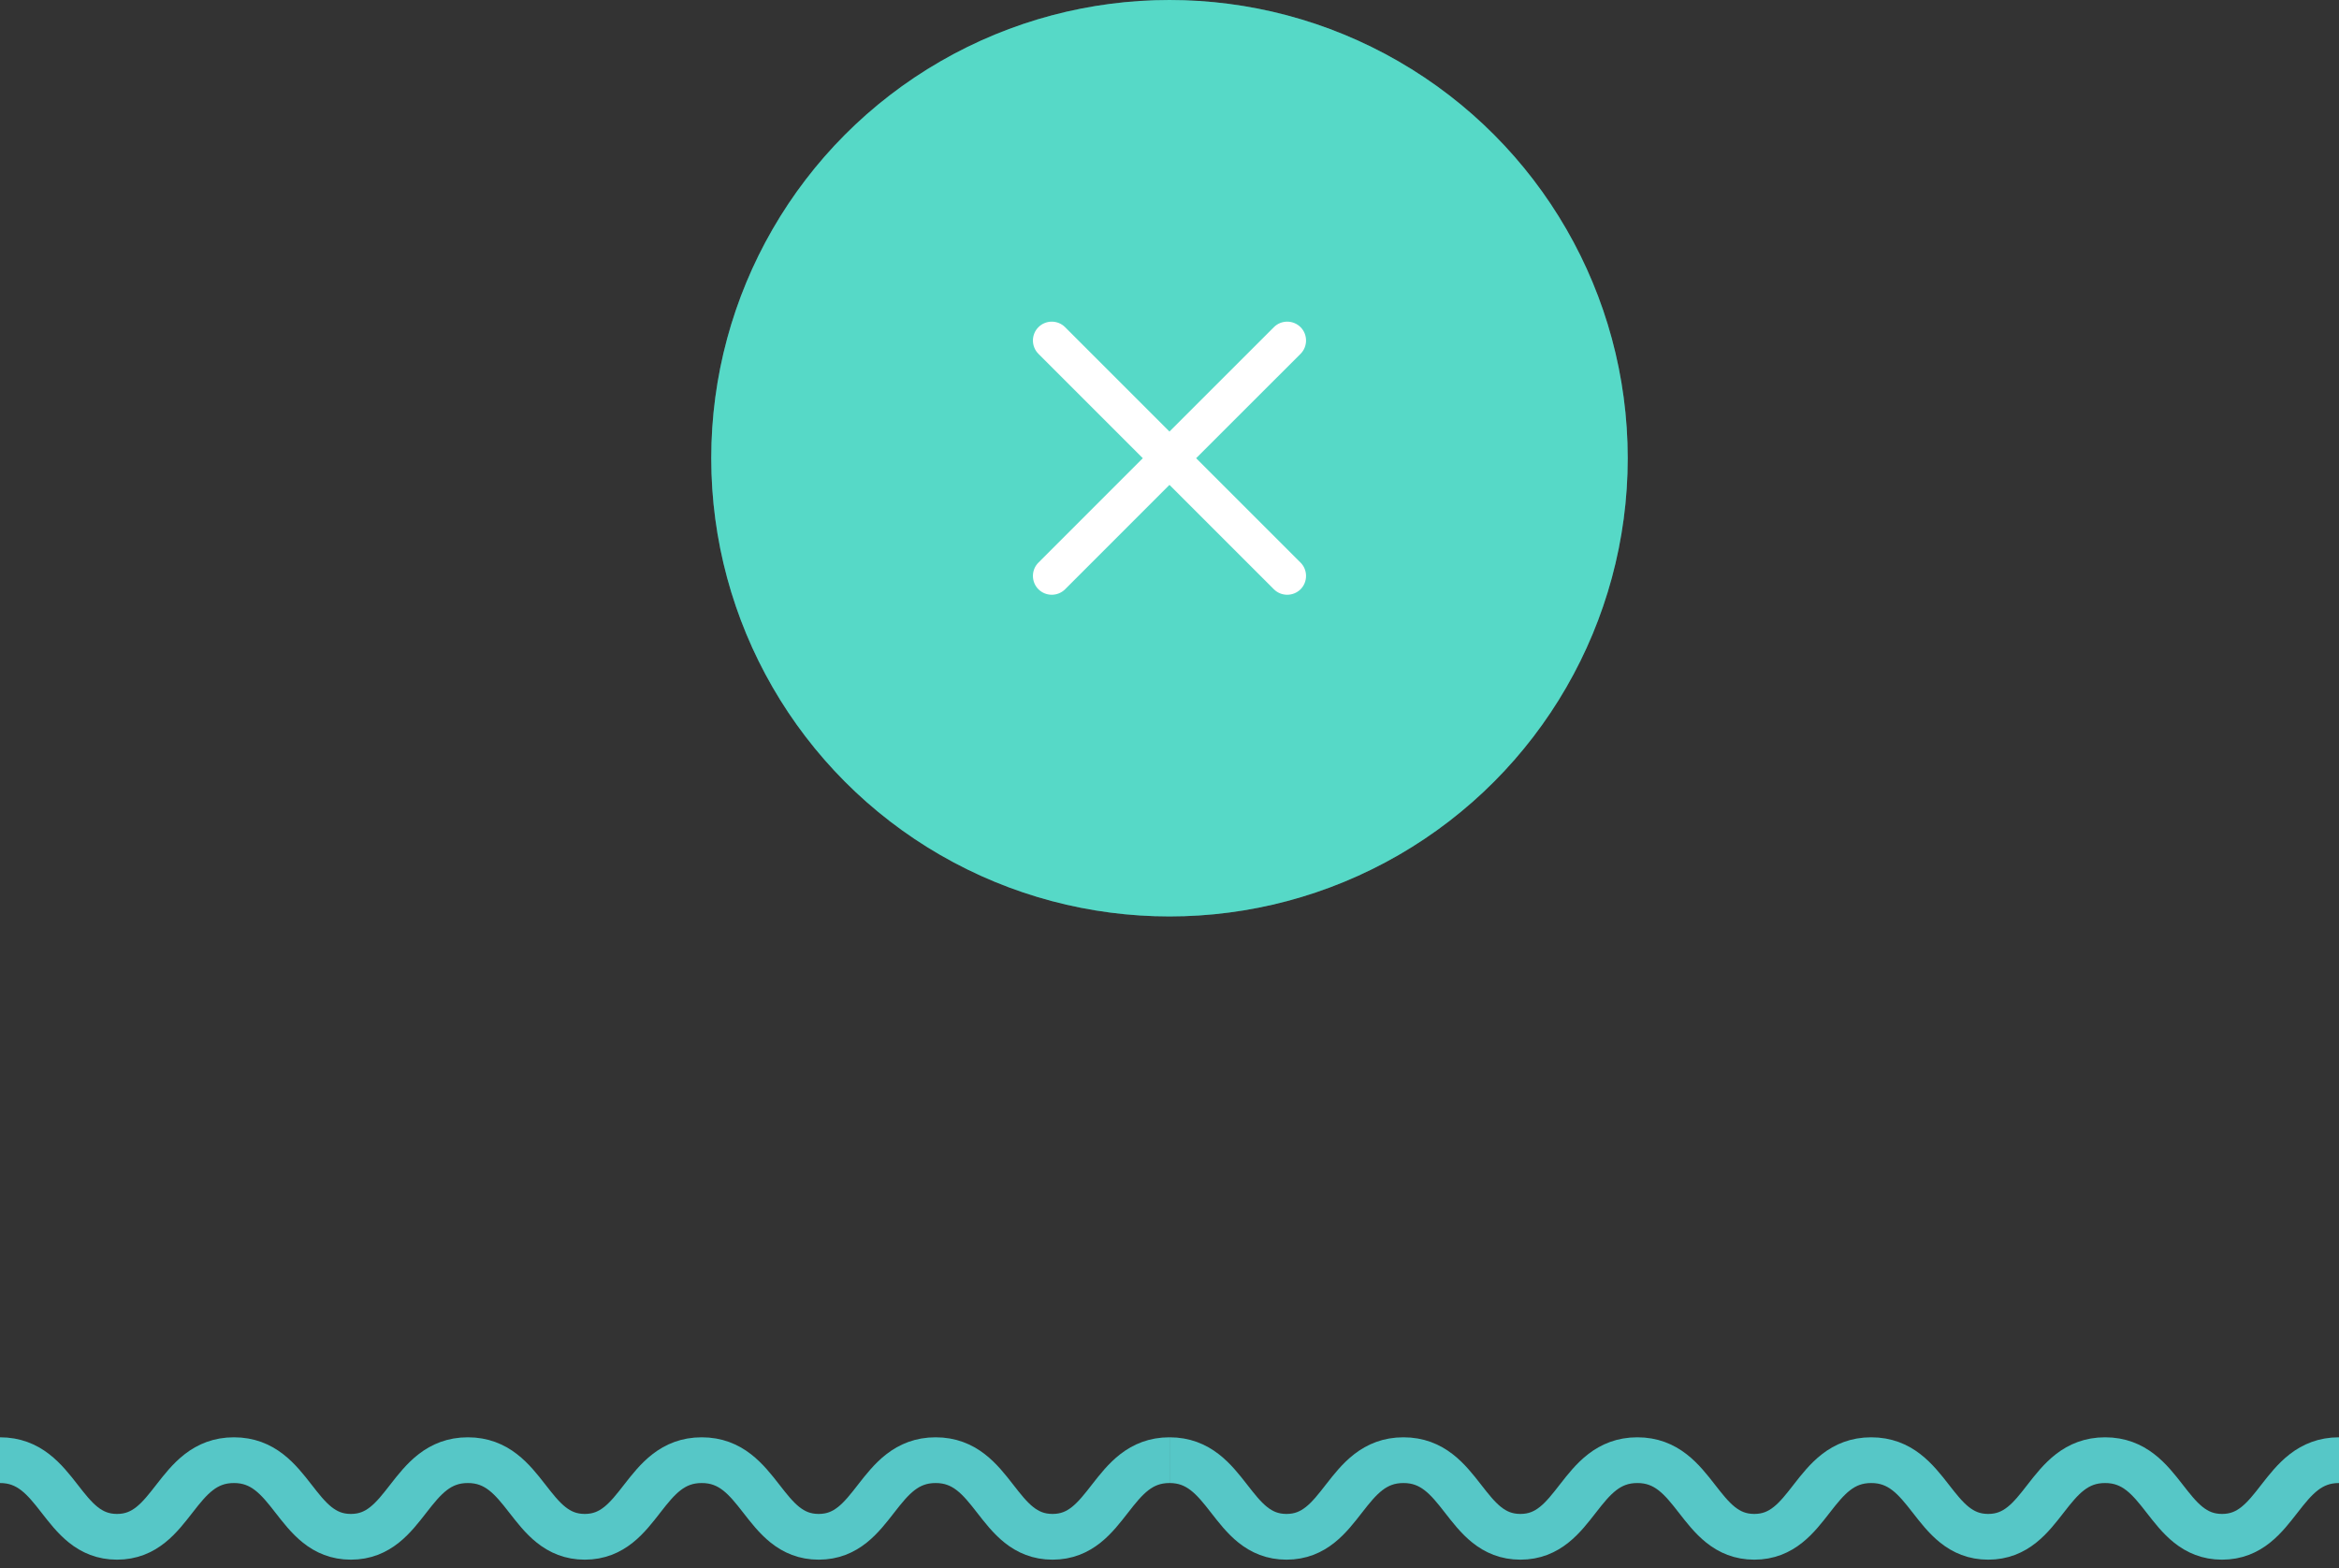 <?xml version="1.0" encoding="utf-8"?>
<!DOCTYPE svg PUBLIC "-//W3C//DTD SVG 1.1//EN" "http://www.w3.org/Graphics/SVG/1.1/DTD/svg11.dtd">
<svg version="1.1" id="Calque_1" xmlns="http://www.w3.org/2000/svg" xmlns:xlink="http://www.w3.org/1999/xlink" x="0px" y="0px"
	 width="102.301px" height="68.595px" viewBox="0 0 102.301 68.595" enable-background="new 0 0 102.301 68.595"
	 xml:space="preserve">
	<rect x="0" y="0" width="102.301" height="68.595" fill="#333333" stroke="none"/>
	<circle fill="#56C7C7" cx="51.15" cy="20.042" r="20.042"/>
	<circle opacity="0.32" fill="#56FFC7" cx="51.15" cy="20.042" r="20.042"/>
	<path fill="none" stroke="#56C7C7" stroke-width="2" stroke-miterlimit="10" d="M102.301,63.866c-2.559,0-2.666,3.352-5.115,3.352
		s-2.557-3.352-5.115-3.352c-2.557,0-2.663,3.352-5.113,3.352c-2.449,0-2.559-3.352-5.117-3.352c-2.557,0-2.664,3.352-5.113,3.352
		c-2.45,0-2.559-3.352-5.115-3.352c-2.558,0-2.666,3.352-5.115,3.352s-2.557-3.352-5.115-3.352s-2.666,3.352-5.115,3.352
		s-2.557-3.352-5.115-3.352"/>
	<path fill="none" stroke="#56C7C7" stroke-width="2" stroke-miterlimit="10" d="M51.15,63.866c-2.557,0-2.664,3.352-5.115,3.352
		c-2.449,0-2.557-3.352-5.113-3.352c-2.558,0-2.666,3.352-5.115,3.352s-2.557-3.352-5.116-3.352c-2.558,0-2.665,3.352-5.114,3.352
		c-2.45,0-2.559-3.352-5.115-3.352c-2.558,0-2.666,3.352-5.115,3.352s-2.557-3.352-5.115-3.352c-2.558,0-2.664,3.352-5.114,3.352
		S2.559,63.866,0,63.866"/>
		<path fill="#FFFFFF" d="M52.315,20.041l4.568-4.565c0.319-0.321,0.319-0.844,0-1.166c-0.322-0.321-0.848-0.321-1.167,0
			l-4.567,4.565l-4.565-4.565c-0.321-0.321-0.844-0.321-1.166,0c-0.321,0.322-0.321,0.845,0,1.166l4.565,4.565l-4.565,4.567
			c-0.321,0.32-0.321,0.845,0,1.166c0.322,0.32,0.845,0.32,1.166,0l4.565-4.566l4.567,4.566c0.319,0.32,0.845,0.32,1.167,0
			c0.319-0.321,0.319-0.846,0-1.166L52.315,20.041z"/>
</svg>